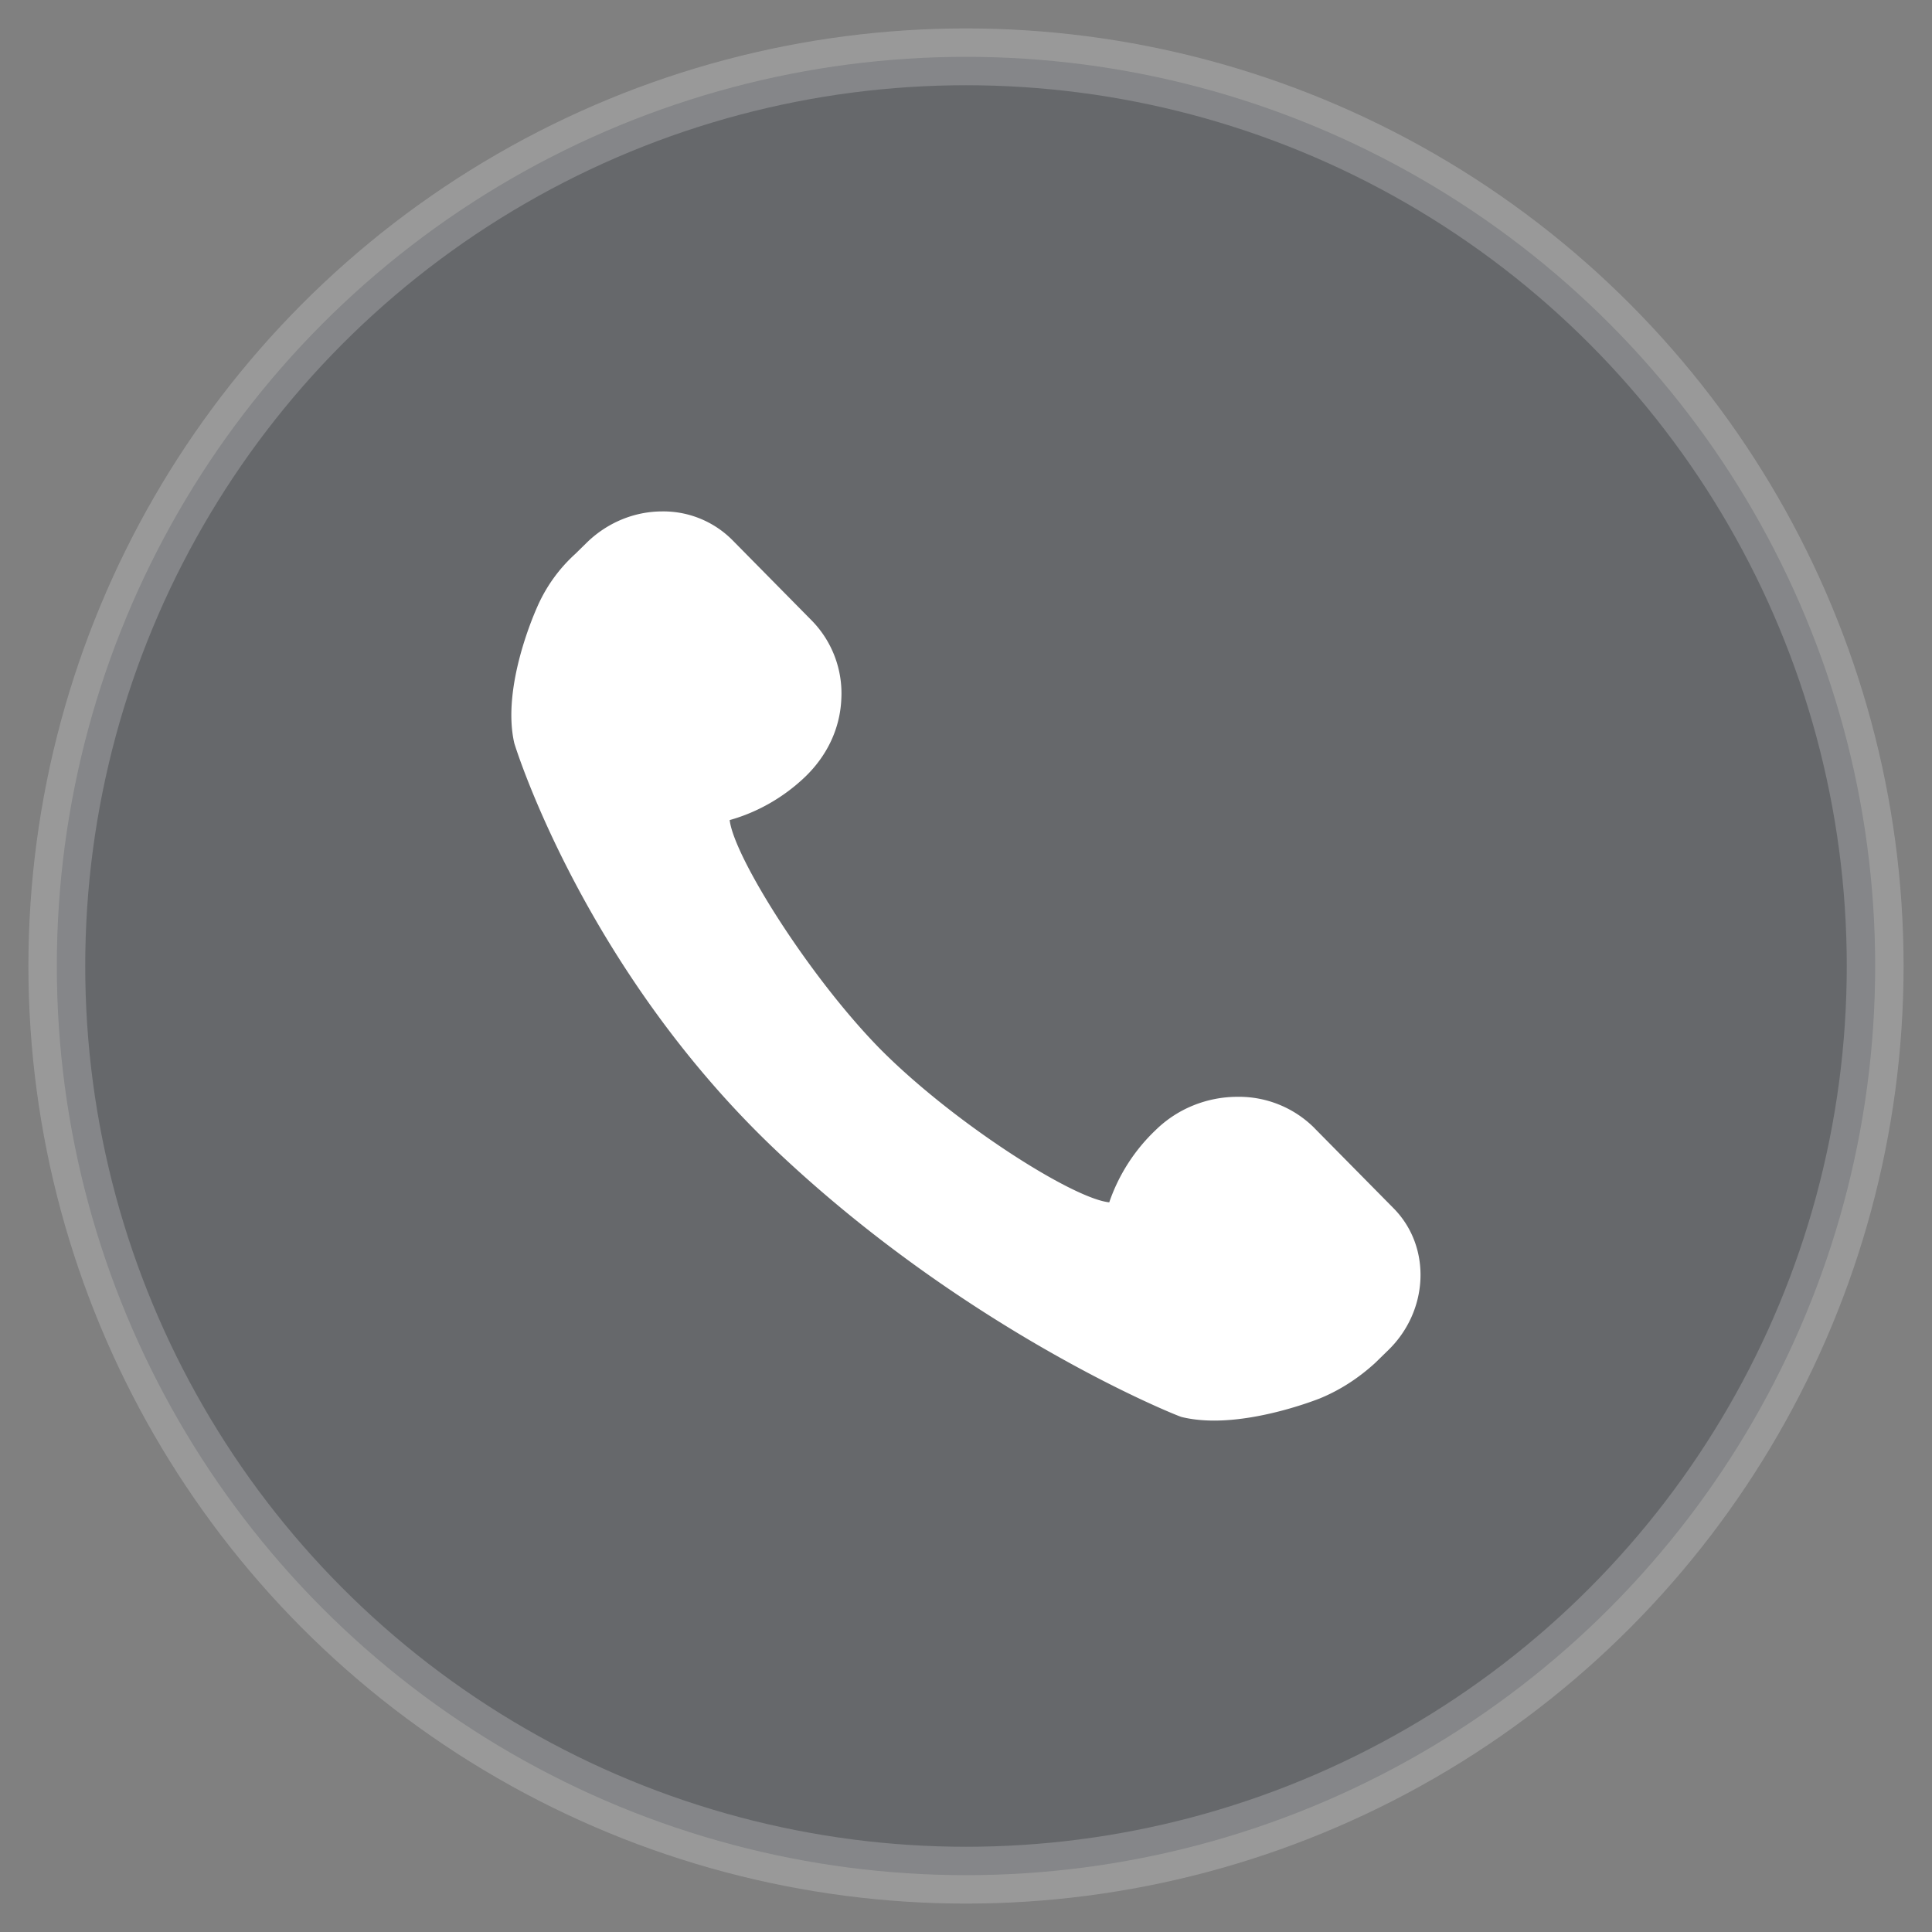 <svg width='34' height='34' xmlns='http://www.w3.org/2000/svg'><rect width="100%" height="100%" fill="#808080" stroke="none"/><g fill='none' fill-rule='evenodd'><g transform='translate(1 1)'><circle stroke-opacity='.2' stroke='#FFF' fill-opacity='.25' fill='#19212E' cx='16' cy='16' r='16'/><path d='M4 4h24v24H4z'/></g><path d='M23.137 19.857a1.878 1.878 0 0 0-1.357-.555c-.532 0-1.053.203-1.444.587a3.17 3.17 0 0 0-.815 1.27c-.64-.064-2.737-1.395-4.03-2.697-1.248-1.27-2.574-3.38-2.65-4.03.5-.14.956-.406 1.325-.758.39-.374.619-.854.64-1.377a1.83 1.83 0 0 0-.52-1.376l-1.39-1.409A1.713 1.713 0 0 0 11.656 9c-.488 0-.955.192-1.314.534l-.217.213a2.736 2.736 0 0 0-.673.939c-.022.053-.63 1.387-.402 2.39.044.15 1.262 4 4.605 7.168 3.344 3.168 6.973 4.639 7.136 4.692.173.043.369.064.575.064.88 0 1.814-.373 1.846-.384.37-.15.695-.363.988-.63l.218-.213c.727-.694.781-1.825.108-2.508l-1.39-1.408z' fill-rule='nonzero' fill='#FFF'/></g></svg>